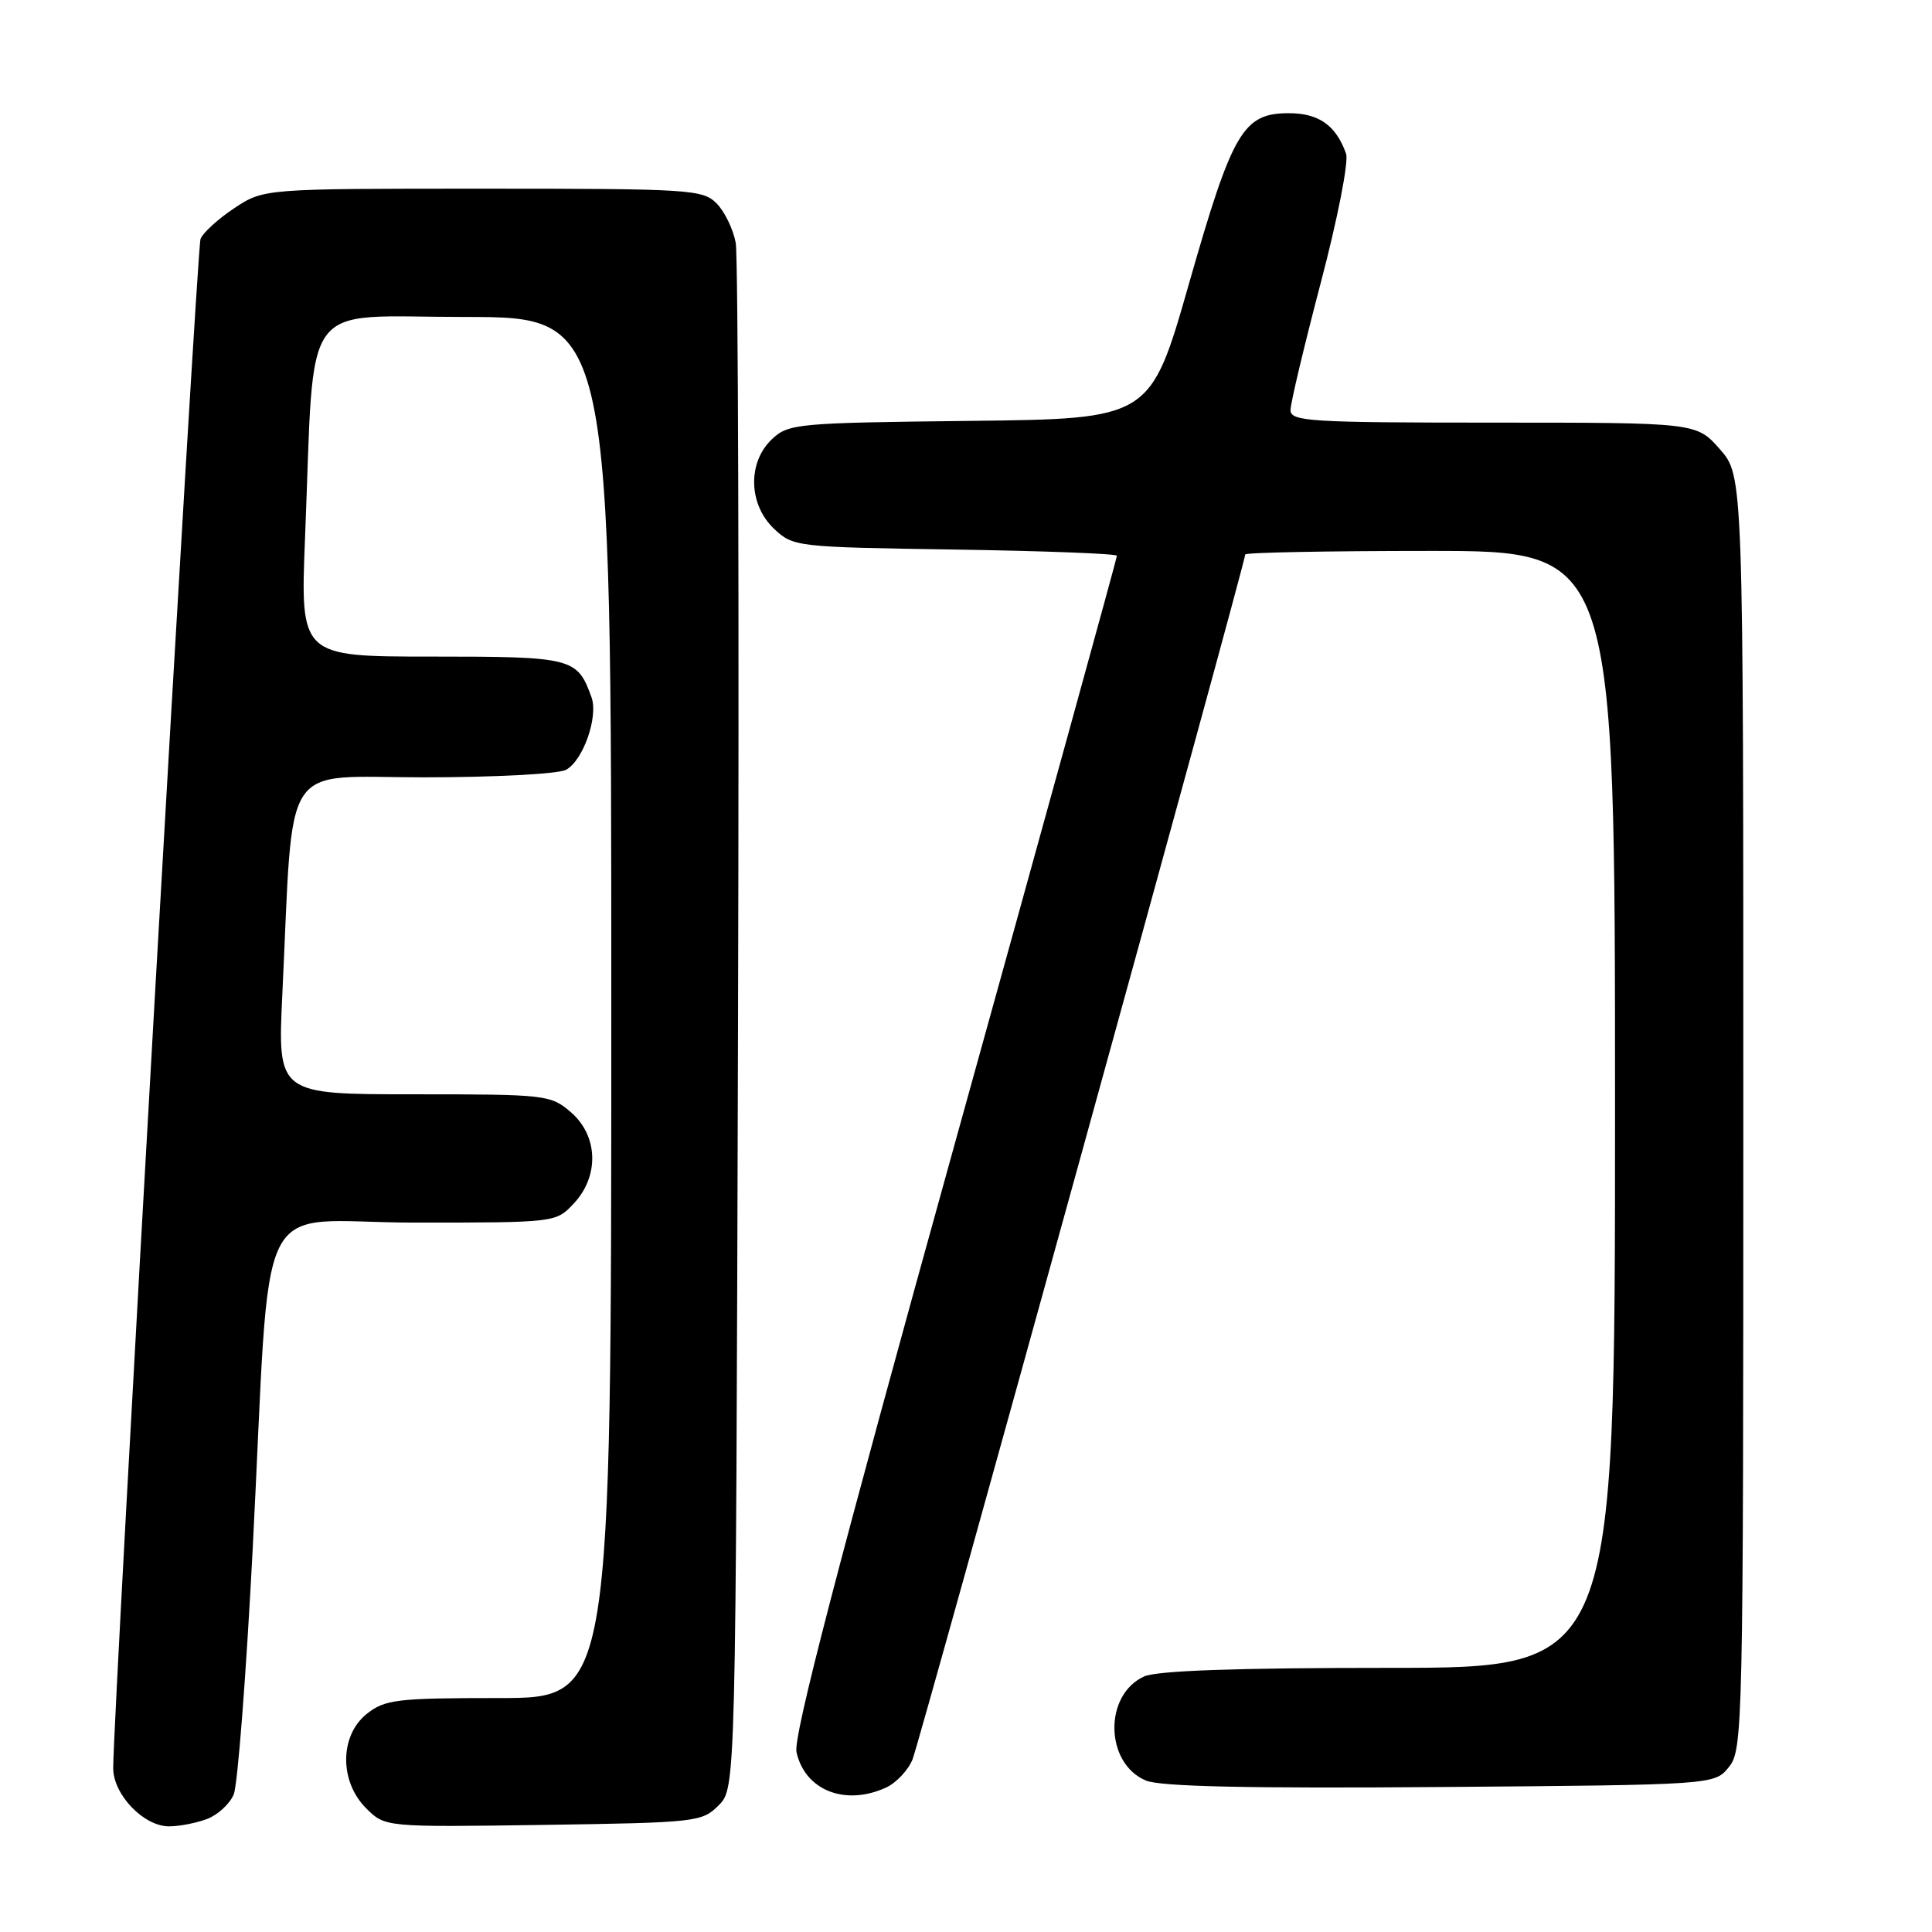 <?xml version="1.0" encoding="UTF-8" standalone="no"?>
<!DOCTYPE svg PUBLIC "-//W3C//DTD SVG 1.1//EN" "http://www.w3.org/Graphics/SVG/1.1/DTD/svg11.dtd" >
<svg xmlns="http://www.w3.org/2000/svg" xmlns:xlink="http://www.w3.org/1999/xlink" version="1.1" viewBox="0 0 256 256">
 <g >
 <path fill="currentColor"
d=" M 27.45 241.02 C 28.86 240.48 30.45 239.02 30.97 237.77 C 31.49 236.52 32.61 222.00 33.47 205.50 C 36.01 156.32 33.21 162.00 54.93 162.00 C 73.65 162.00 73.65 162.00 76.03 159.47 C 79.43 155.84 79.27 150.49 75.64 147.37 C 72.96 145.07 72.39 145.00 54.83 145.00 C 36.78 145.00 36.78 145.00 37.41 131.75 C 38.93 100.06 37.01 103.00 56.17 103.00 C 65.50 103.00 73.97 102.55 74.99 102.01 C 77.26 100.79 79.30 95.00 78.38 92.40 C 76.50 87.16 75.88 87.00 57.24 87.00 C 39.79 87.00 39.79 87.00 40.42 71.25 C 41.73 38.90 39.48 42.00 61.60 42.00 C 81.00 42.00 81.00 42.00 81.00 133.50 C 81.00 225.00 81.00 225.00 66.13 225.00 C 52.61 225.00 51.03 225.19 48.63 227.07 C 45.00 229.94 44.94 236.03 48.51 239.60 C 51.02 242.11 51.02 242.11 71.98 241.81 C 92.27 241.51 93.02 241.43 95.22 239.22 C 97.50 236.94 97.50 236.94 97.79 136.22 C 97.95 80.83 97.81 34.01 97.49 32.19 C 97.16 30.38 96.01 28.01 94.94 26.94 C 93.11 25.11 91.39 25.00 63.98 25.00 C 34.96 25.00 34.96 25.00 31.05 27.58 C 28.91 29.00 26.89 30.84 26.57 31.67 C 26.07 32.98 15.00 226.80 15.00 234.29 C 15.00 237.79 19.04 242.00 22.39 242.00 C 23.75 242.00 26.03 241.56 27.45 241.02 Z  M 117.39 236.87 C 118.75 236.25 120.34 234.56 120.92 233.12 C 121.88 230.74 165.00 74.57 165.00 73.47 C 165.00 73.21 176.03 73.00 189.50 73.00 C 214.00 73.00 214.00 73.00 214.00 147.00 C 214.00 221.00 214.00 221.00 184.05 221.00 C 163.79 221.00 153.29 221.37 151.60 222.14 C 146.22 224.59 146.40 233.68 151.86 235.94 C 153.77 236.73 165.55 236.99 190.88 236.79 C 227.18 236.50 227.18 236.50 229.09 234.14 C 230.94 231.86 231.00 228.97 231.00 147.42 C 231.00 63.07 231.00 63.07 227.90 59.53 C 224.79 56.00 224.79 56.00 197.90 56.00 C 173.52 56.00 171.00 55.84 171.00 54.34 C 171.00 53.43 172.81 45.83 175.01 37.46 C 177.25 28.95 178.73 21.40 178.36 20.36 C 177.02 16.60 174.75 15.00 170.77 15.00 C 164.71 15.00 163.30 17.42 157.54 37.61 C 152.43 55.50 152.43 55.50 128.51 55.77 C 105.58 56.03 104.49 56.13 102.29 58.19 C 99.03 61.26 99.16 66.86 102.58 70.08 C 105.12 72.46 105.49 72.50 126.58 72.82 C 138.36 73.00 148.00 73.37 148.00 73.64 C 148.00 73.92 138.31 109.06 126.46 151.74 C 111.05 207.25 105.09 230.14 105.54 232.16 C 106.65 237.22 111.97 239.34 117.39 236.87 Z "/>
</g>
</svg>